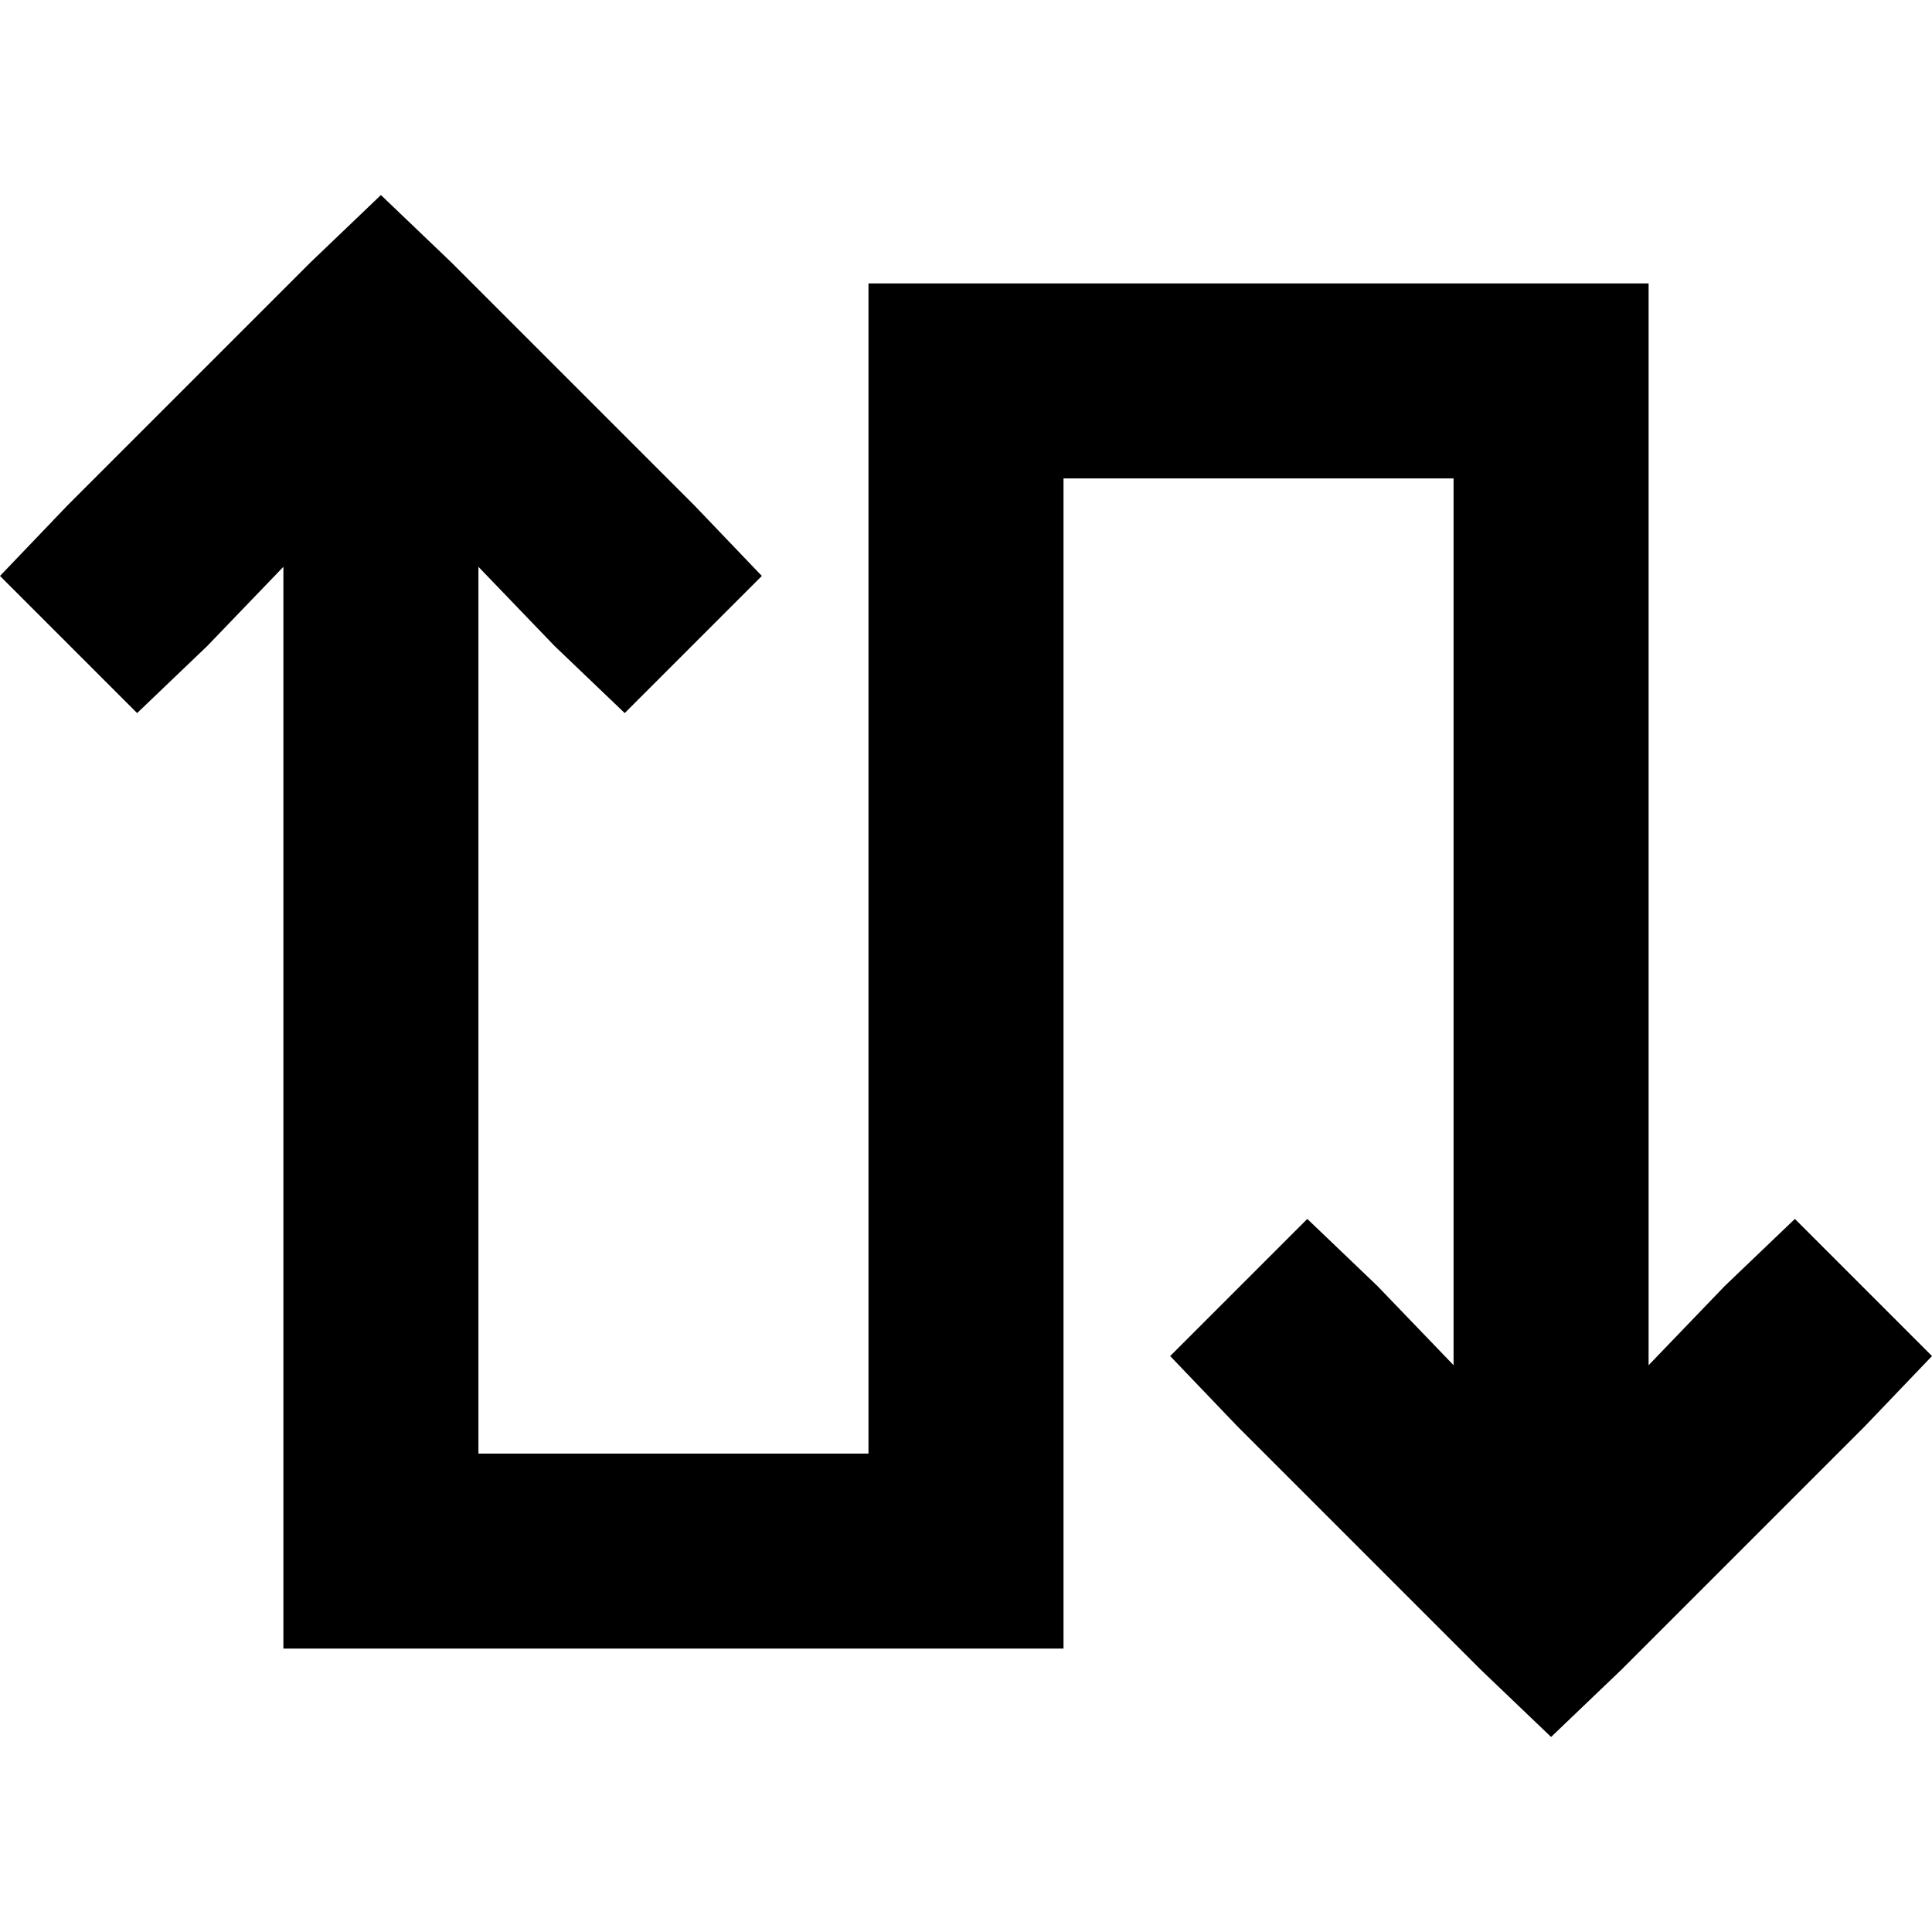 <svg xmlns="http://www.w3.org/2000/svg" viewBox="0 0 512 512">
  <path d="M 100.946 51.685 L 119.521 69.451 L 100.946 51.685 L 119.521 69.451 L 184.126 134.057 L 184.126 134.057 L 201.893 152.631 L 201.893 152.631 L 165.552 188.972 L 165.552 188.972 L 146.978 171.205 L 146.978 171.205 L 126.789 150.208 L 126.789 150.208 L 126.789 385.211 L 126.789 385.211 L 230.158 385.211 L 230.158 385.211 L 230.158 100.946 L 230.158 100.946 L 230.158 75.104 L 230.158 75.104 L 256 75.104 L 436.896 75.104 L 436.896 100.946 L 436.896 100.946 L 436.896 361.792 L 436.896 361.792 L 457.085 340.795 L 457.085 340.795 L 475.659 323.028 L 475.659 323.028 L 512 359.369 L 512 359.369 L 494.233 377.943 L 494.233 377.943 L 429.628 442.549 L 429.628 442.549 L 411.054 460.315 L 411.054 460.315 L 392.479 442.549 L 392.479 442.549 L 327.874 377.943 L 327.874 377.943 L 310.107 359.369 L 310.107 359.369 L 346.448 323.028 L 346.448 323.028 L 365.022 340.795 L 365.022 340.795 L 385.211 361.792 L 385.211 361.792 L 385.211 126.789 L 385.211 126.789 L 281.842 126.789 L 281.842 126.789 L 281.842 411.054 L 281.842 411.054 L 281.842 436.896 L 281.842 436.896 L 256 436.896 L 75.104 436.896 L 75.104 411.054 L 75.104 411.054 L 75.104 150.208 L 75.104 150.208 L 54.915 171.205 L 54.915 171.205 L 36.341 188.972 L 36.341 188.972 L 0 152.631 L 0 152.631 L 17.767 134.057 L 17.767 134.057 L 82.372 69.451 L 82.372 69.451 L 100.946 51.685 L 100.946 51.685 Z" />
</svg>